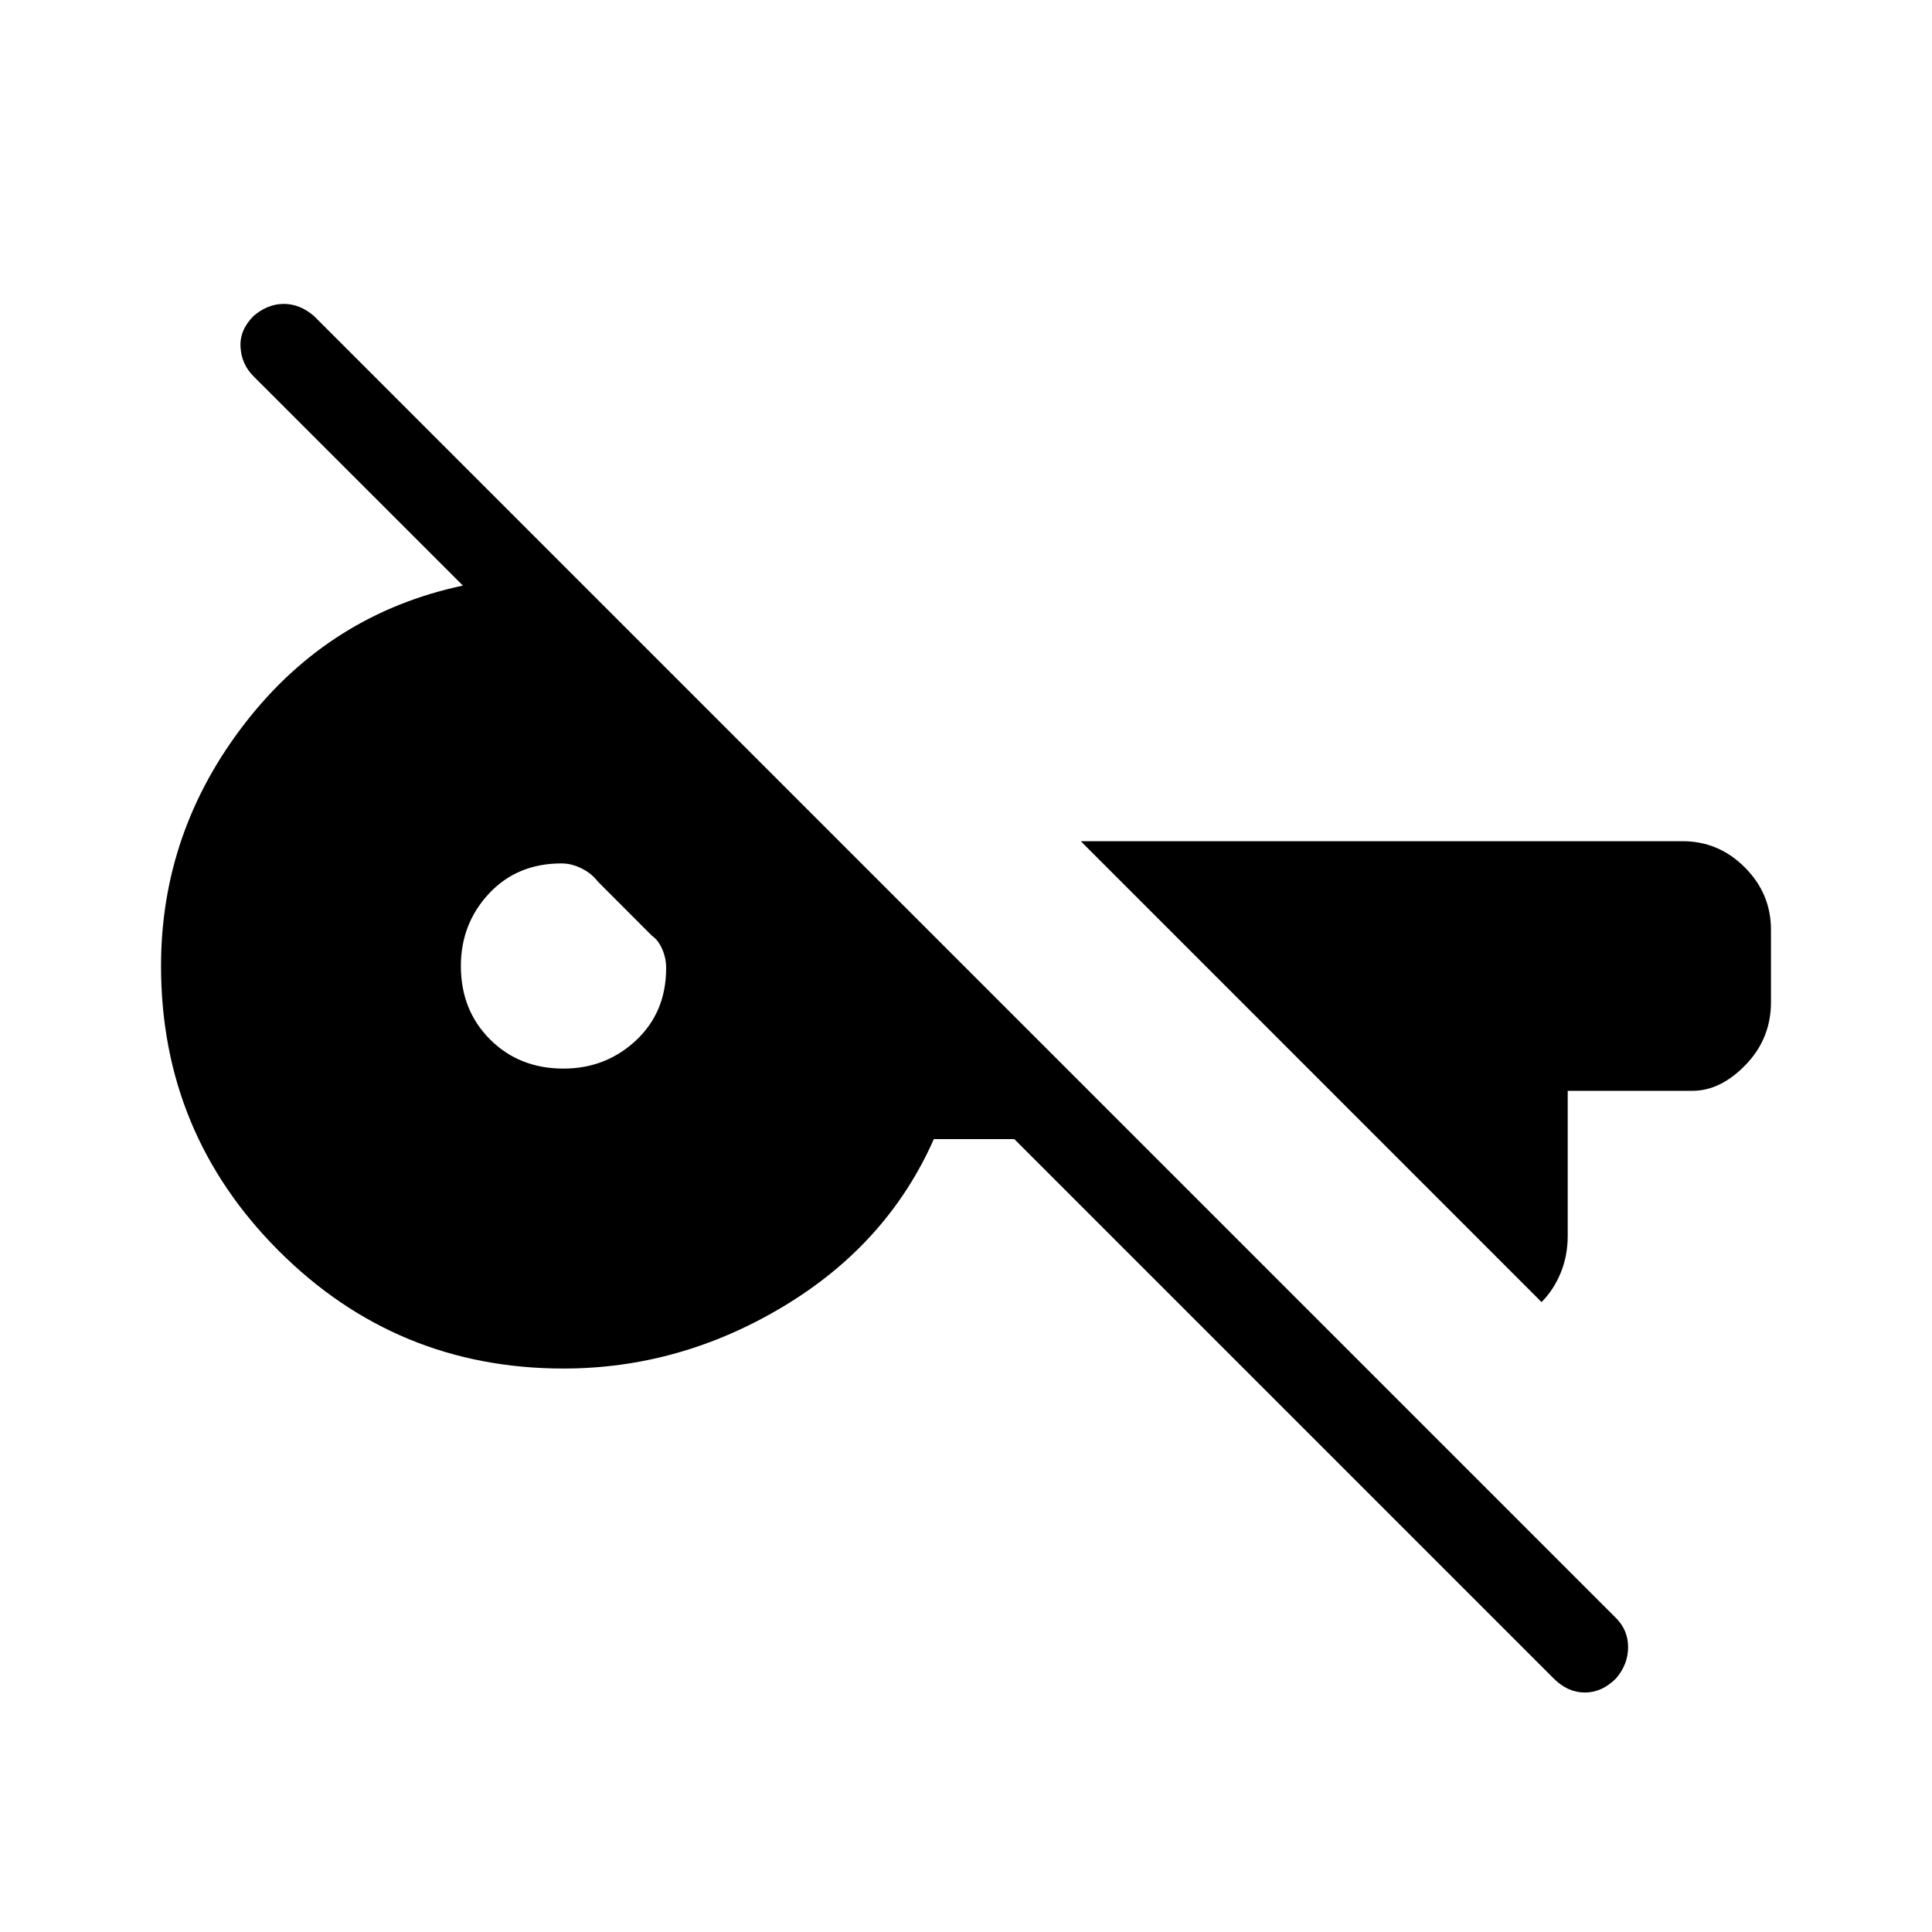 <svg xmlns="http://www.w3.org/2000/svg" height="20" width="20"><path d="M16.083 17.375 10.5 11.792h-.833q-.479 1.083-1.552 1.729-1.073.646-2.282.646-1.729 0-2.948-1.219Q1.667 11.729 1.667 10q0-1.396.875-2.521t2.25-1.417L2.625 3.896q-.125-.125-.135-.302-.011-.177.135-.323.146-.125.313-.125.166 0 .312.125L16.729 16.75q.125.125.125.302t-.125.323q-.146.146-.323.146-.177 0-.323-.146Zm-.125-3.896-4.77-4.771h6.229q.375 0 .645.271.271.271.271.646v.75q0 .375-.26.646-.261.271-.552.271h-1.292v1.5q0 .208-.073.385-.073.177-.198.302ZM5.833 11.062q.438 0 .75-.291.313-.292.313-.75 0-.104-.042-.198-.042-.094-.104-.135l-.562-.563q-.063-.083-.167-.135-.104-.052-.209-.052-.458 0-.75.312-.291.312-.291.75 0 .458.302.76t.76.302Z"/></svg>